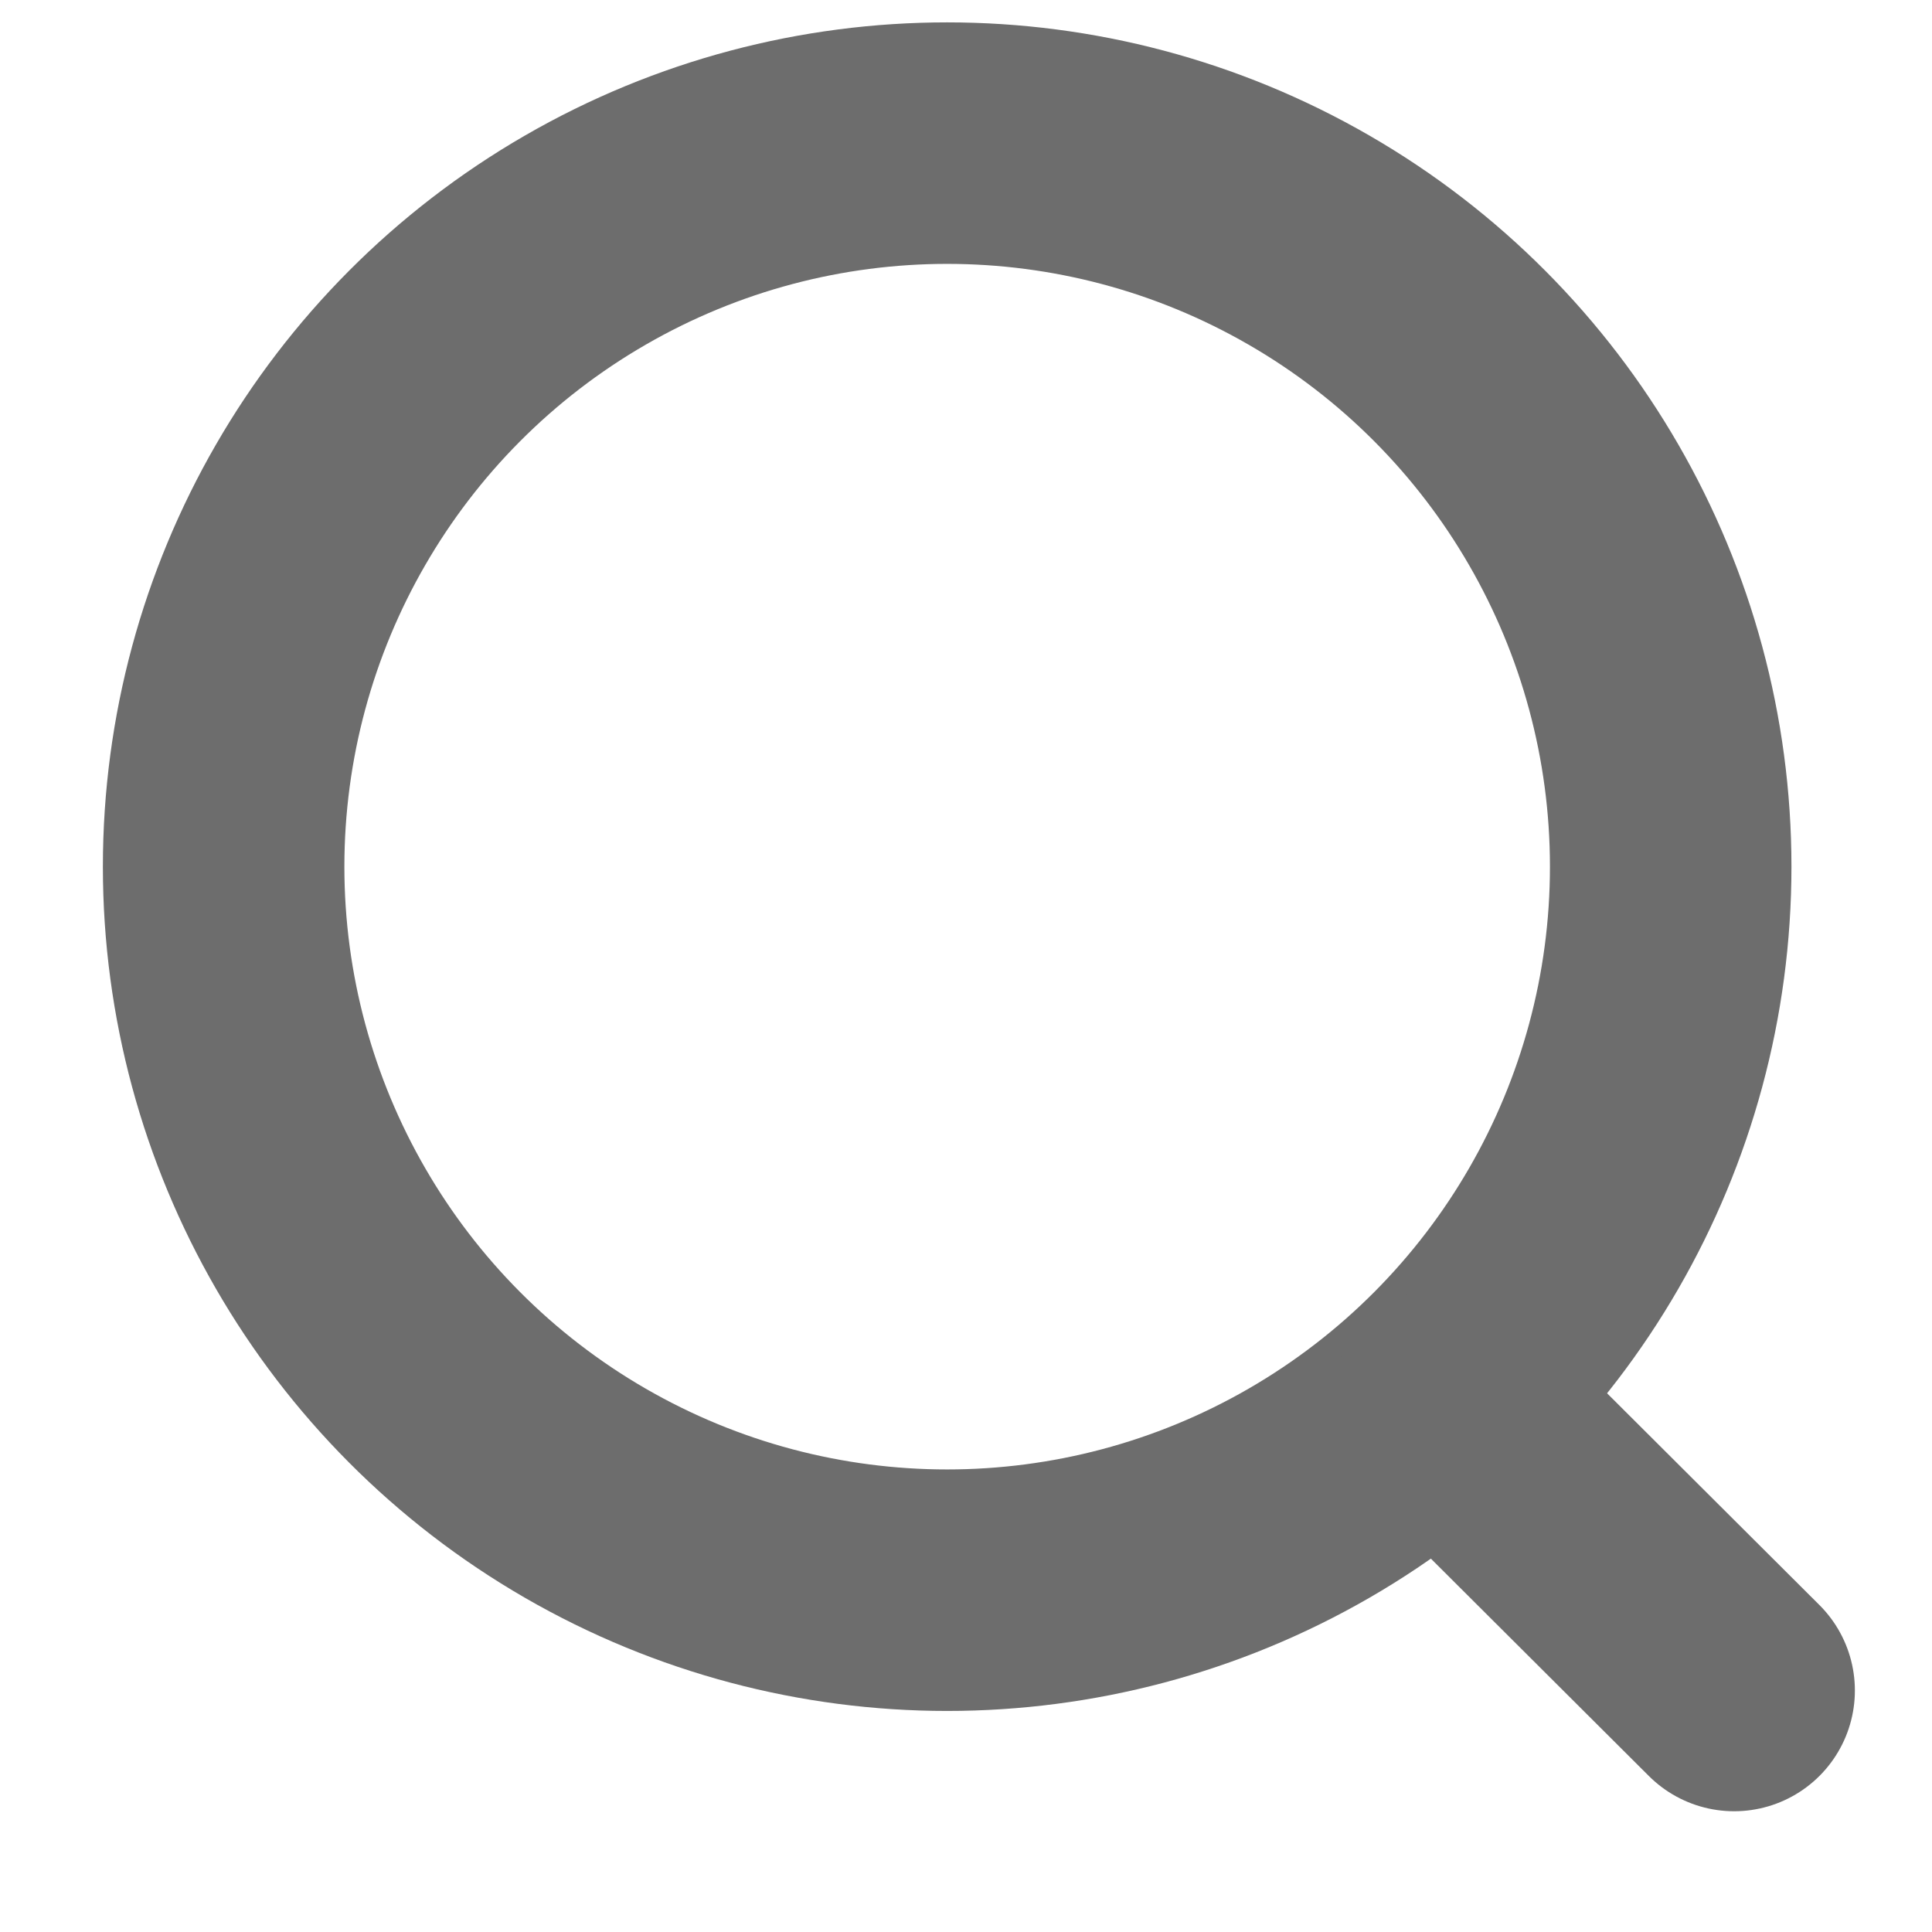 <svg width="12" height="12" viewBox="0 0 12 12" fill="none" xmlns="http://www.w3.org/2000/svg">
<g id="Search">
<circle id="Ellipse_739" cx="5.883" cy="5.383" r="4.494" stroke="#6D6D6D" stroke-width="1.5" stroke-linecap="round" stroke-linejoin="round"/>
<path id="Line_181" d="M9.009 8.743L10.771 10.5" stroke="#6D6D6D" stroke-width="1.5" stroke-linecap="round" stroke-linejoin="round"/>
</g>
</svg>
